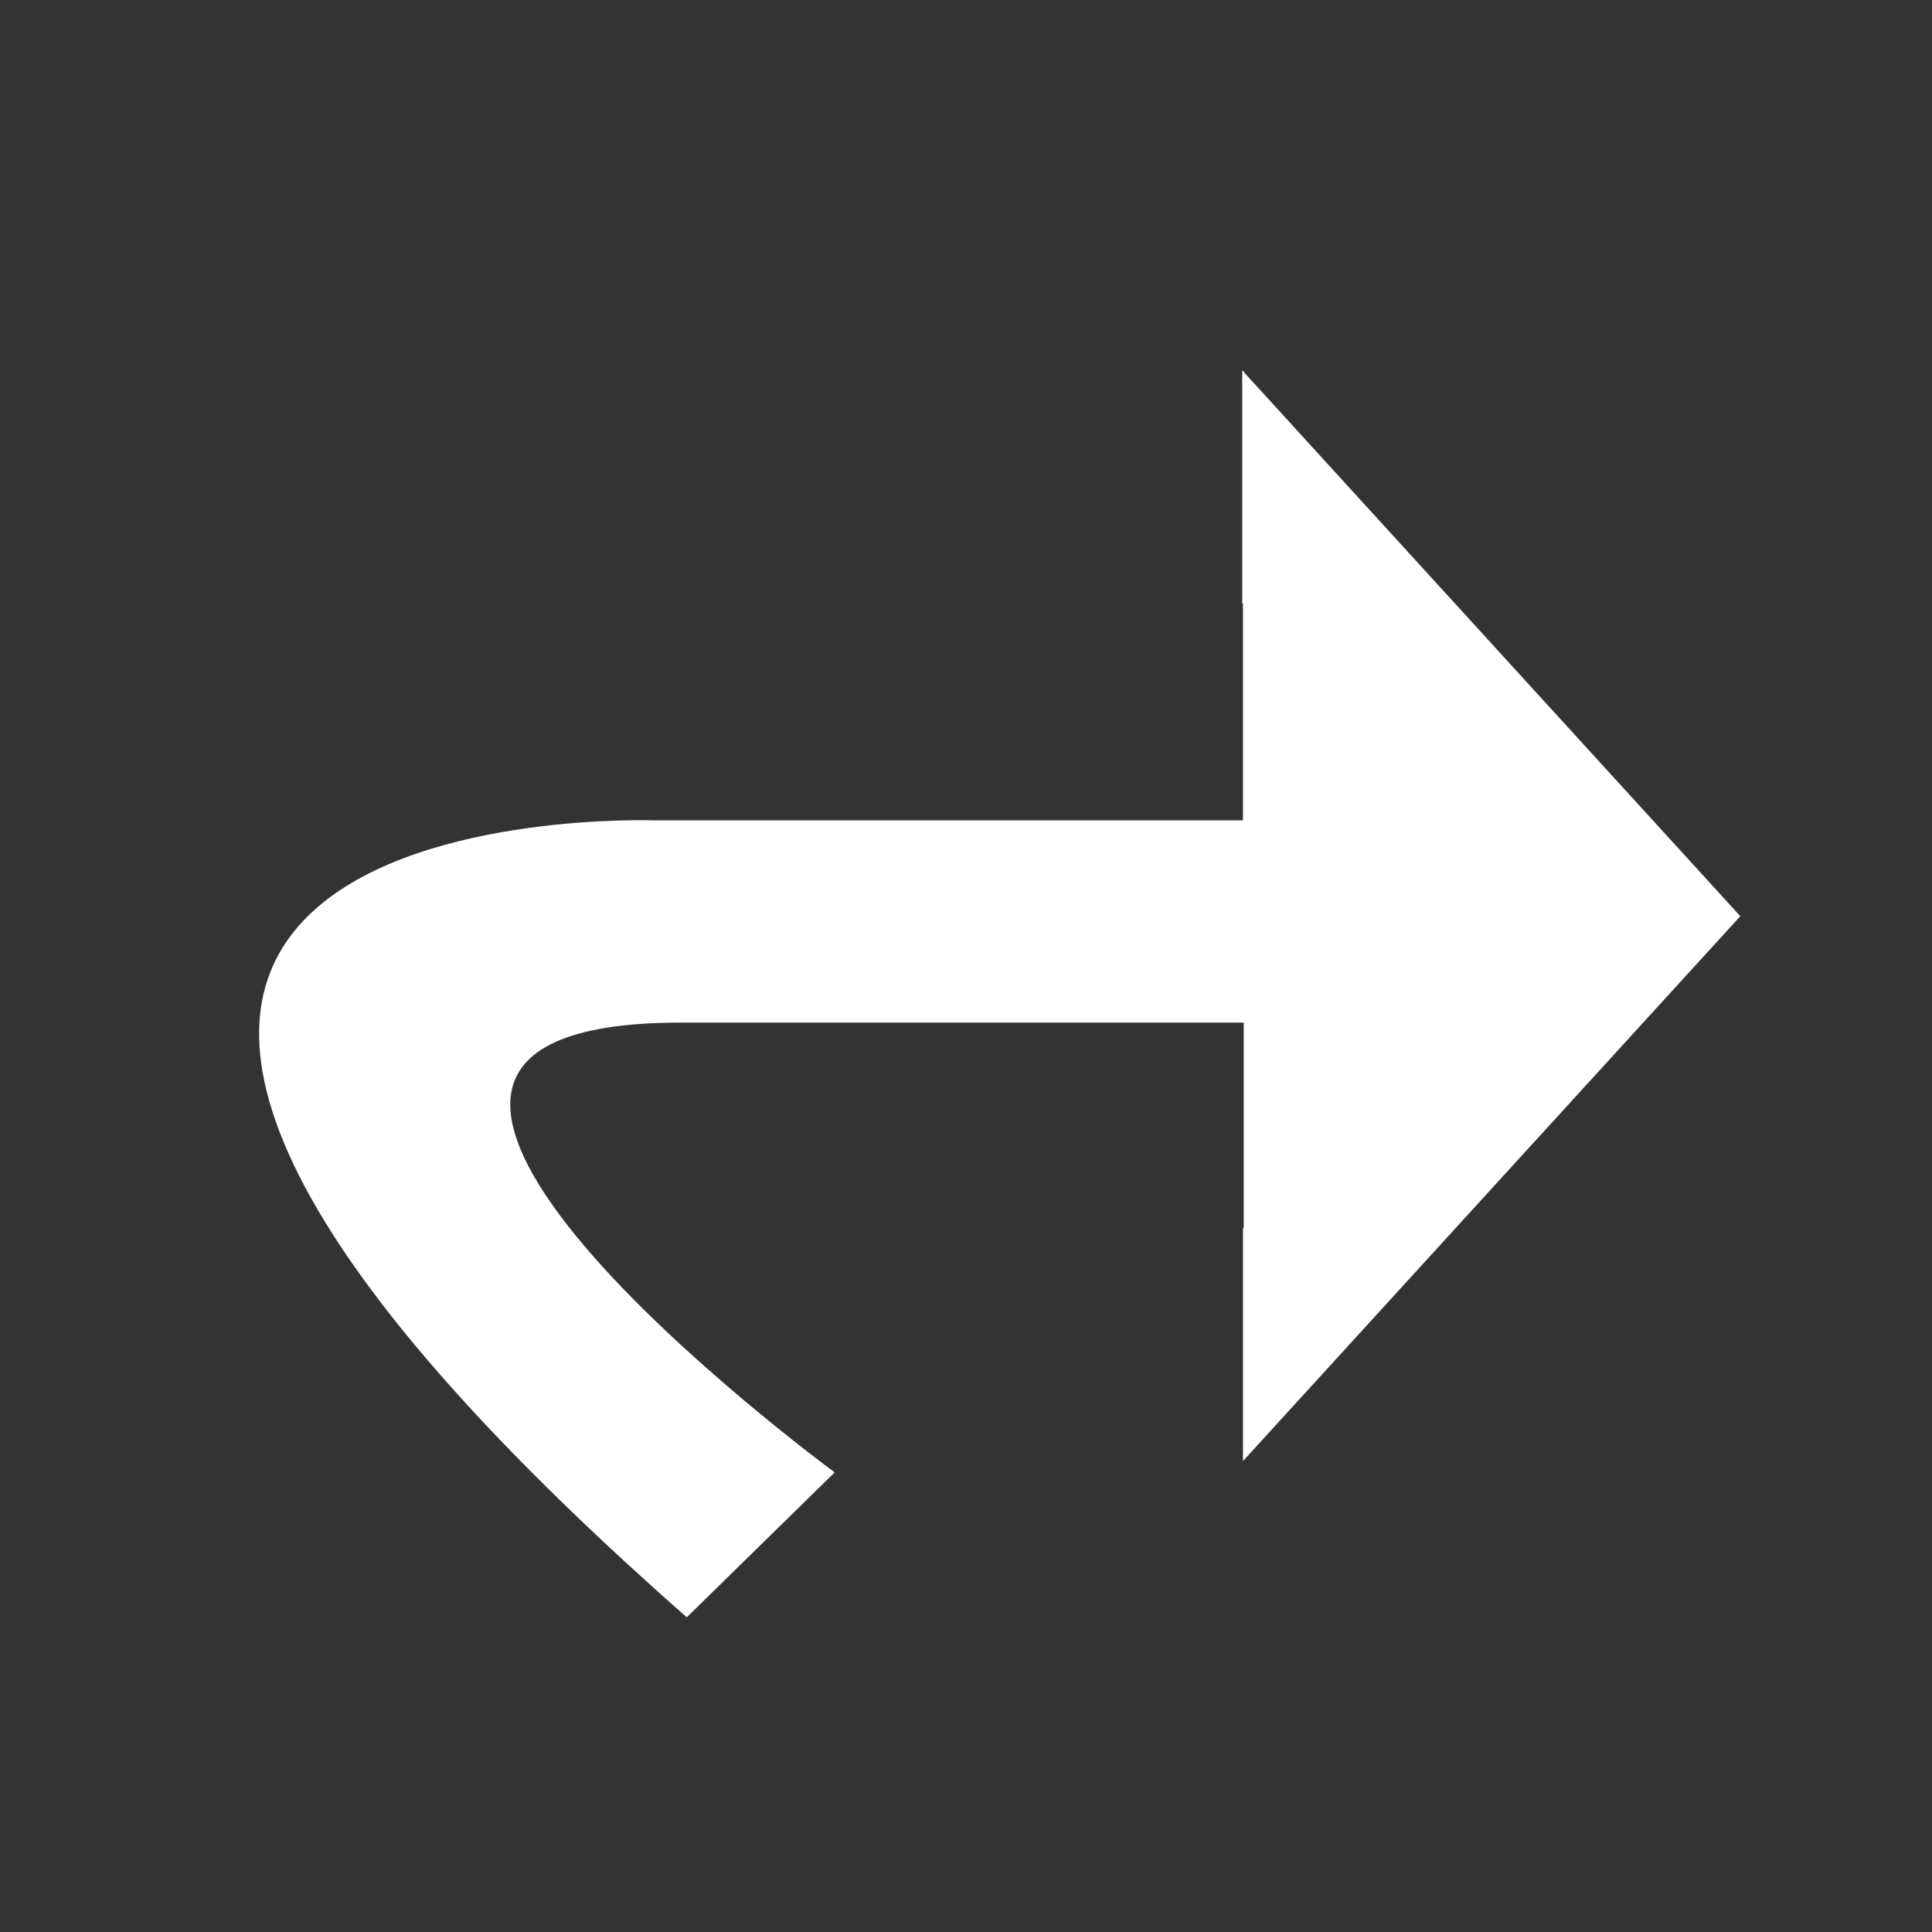<?xml version="1.0" encoding="utf-8"?>
<svg version="1.1" id="Layer_1" xmlns="http://www.w3.org/2000/svg" xmlns:xlink="http://www.w3.org/1999/xlink" x="0px" y="0px"
	 viewBox="0 0 256 256" style="enable-background:new 0 0 256 256;" xml:space="preserve">
<rect x="0" y="0" width="256" height="256" fill="#333333" stroke="none"/>
<style type="text/css">
	.st0{fill:#FFFFFF;}
</style>
<path class="st0" d="M91,214.3l19.6-19.2c0,0-81.2-59.6-20.4-59.6c29.8,0,55.8,0,74.6,0v27.2l-0.1,0.1v30.8l65.9-72.2l-65.7-72
	l-0.2-0.3v0.1l-0.1-0.1v30.8l0.1,0.1v28.7H86.8C86.8,108.7-34,104.3,91,214.3z"/>
</svg>
